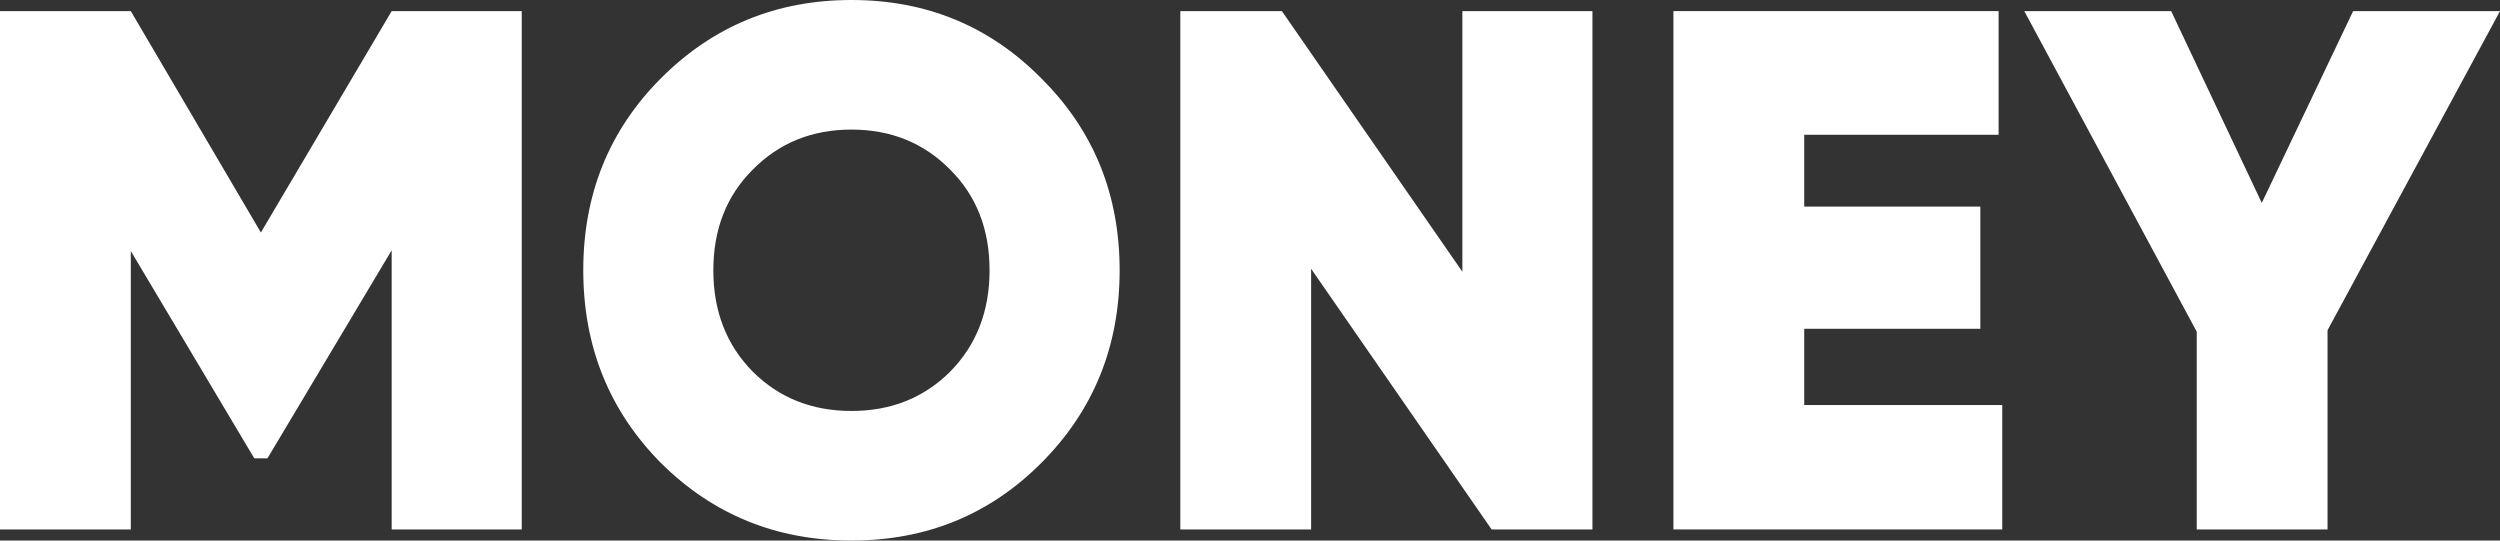 <svg width="185" height="40" viewBox="0 0 185 40" fill="none" xmlns="http://www.w3.org/2000/svg">
<rect x="0" y="0" width="185" height="40" fill="#333333" stroke="none"/>
<path d="M38.609 0.822V39.178H28.984V18.52L19.791 33.918H18.818L9.679 18.575V39.178H0V0.822H9.679L19.305 17.206L28.984 0.822H38.609Z" fill="white"/>
<path d="M77.067 34.247C73.246 38.082 68.559 40 63.008 40C57.456 40 52.751 38.082 48.894 34.247C45.073 30.374 43.162 25.626 43.162 20C43.162 14.374 45.073 9.644 48.894 5.808C52.751 1.936 57.456 0 63.008 0C68.559 0 73.246 1.936 77.067 5.808C80.924 9.644 82.853 14.374 82.853 20C82.853 25.626 80.924 30.374 77.067 34.247ZM55.708 27.507C57.654 29.443 60.087 30.411 63.008 30.411C65.928 30.411 68.361 29.443 70.308 27.507C72.254 25.534 73.228 23.032 73.228 20C73.228 16.968 72.254 14.484 70.308 12.548C68.361 10.575 65.928 9.589 63.008 9.589C60.087 9.589 57.654 10.575 55.708 12.548C53.761 14.484 52.787 16.968 52.787 20C52.787 23.032 53.761 25.534 55.708 27.507Z" fill="white"/>
<path d="M108.216 0.822H117.841V39.178H110.379L97.023 19.89V39.178H87.343V0.822H94.86L108.216 20.11V0.822Z" fill="white"/>
<path d="M133.512 29.973H148.167V39.178H123.833V0.822H147.896V9.973H133.512V15.288H146.544V24.329H133.512V29.973Z" fill="white"/>
<path d="M185 0.822L172.238 24.438V39.178H162.559V24.548L149.797 0.822H160.666L167.372 15.014L174.131 0.822H185Z" fill="white"/>
</svg>
